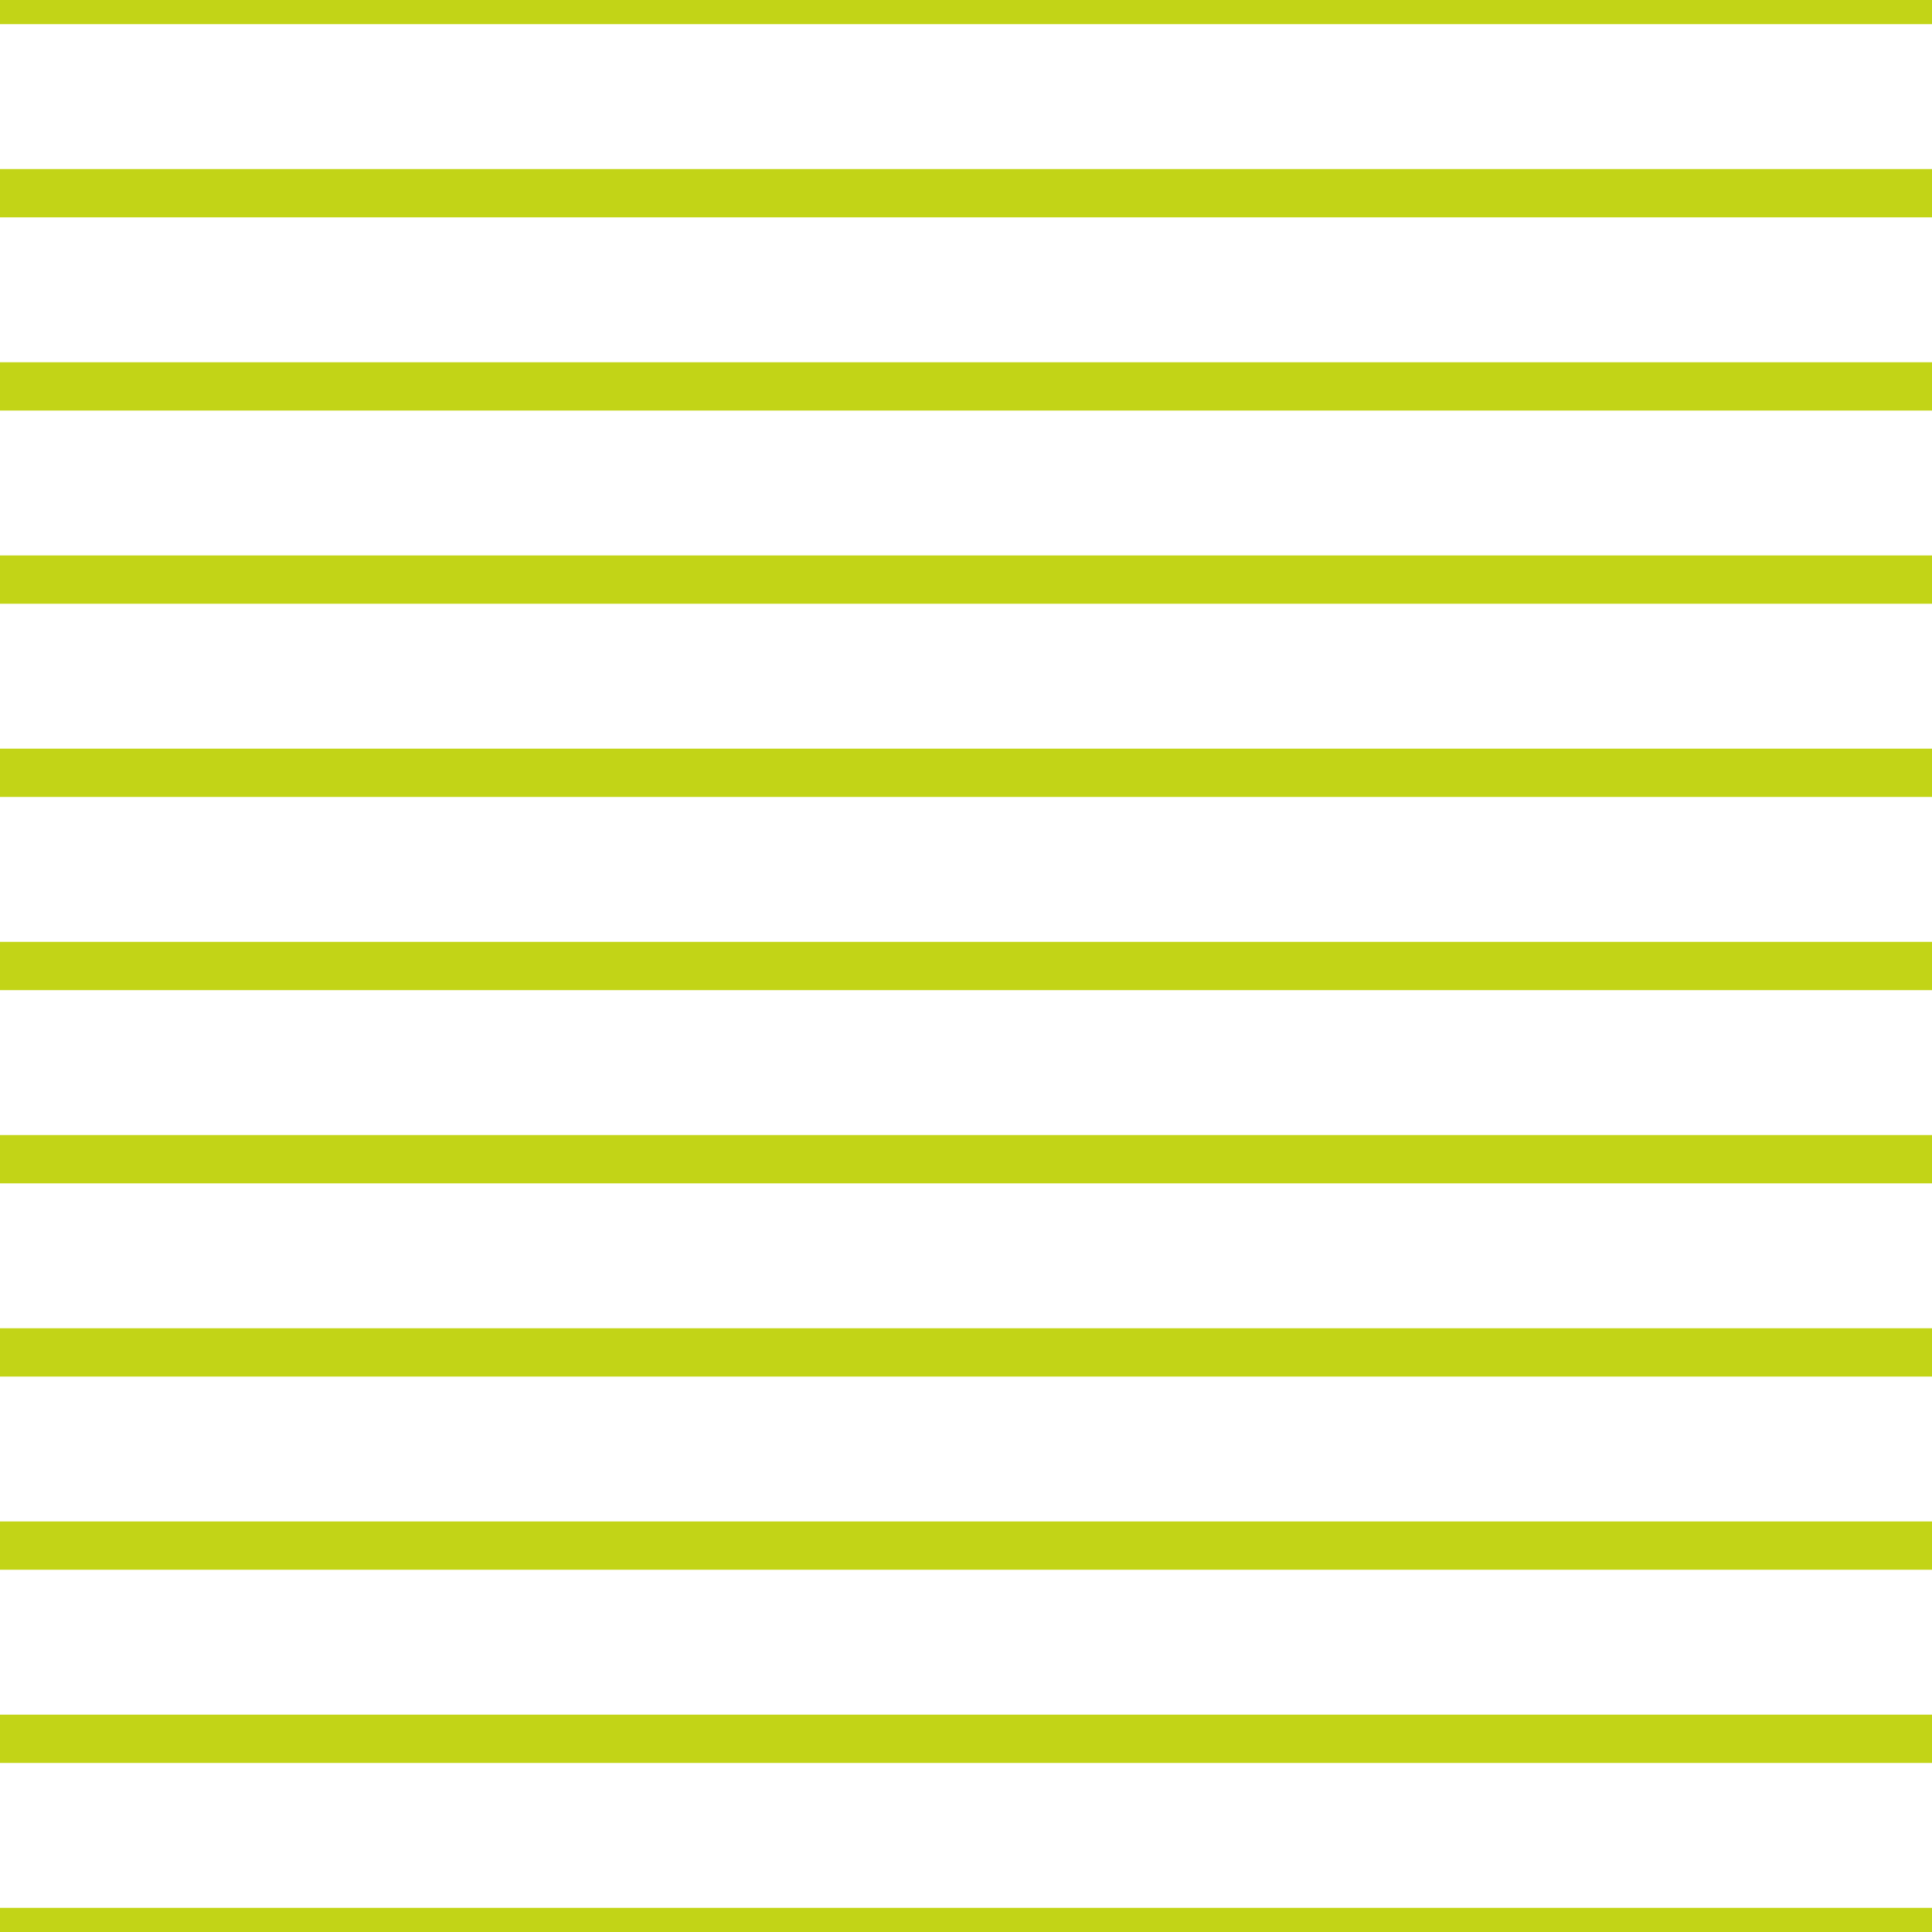 <?xml version='1.0' encoding='UTF-8'?>
<svg xmlns='http://www.w3.org/2000/svg' xmlns:xlink='http://www.w3.org/1999/xlink' style='isolation:isolate' viewBox='0 0 200 200' width='200' height='200'>
<line x1='0' y1='0' x2='200' y2='0' stroke-width='5' stroke='#C2D417' />
<line x1='0' y1='20' x2='200' y2='20' stroke-width='5' stroke='#C2D417' />
<line x1='0' y1='40' x2='200' y2='40' stroke-width='5' stroke='#C2D417' />
<line x1='0' y1='60' x2='200' y2='60' stroke-width='5' stroke='#C2D417' />
<line x1='0' y1='80' x2='200' y2='80' stroke-width='5' stroke='#C2D417' />
<line x1='0' y1='100' x2='200' y2='100' stroke-width='5' stroke='#C2D417' />
<line x1='0' y1='120' x2='200' y2='120' stroke-width='5' stroke='#C2D417' />
<line x1='0' y1='140' x2='200' y2='140' stroke-width='5' stroke='#C2D417' />
<line x1='0' y1='160' x2='200' y2='160' stroke-width='5' stroke='#C2D417' />
<line x1='0' y1='180' x2='200' y2='180' stroke-width='5' stroke='#C2D417' />
<line x1='0' y1='200' x2='200' y2='200' stroke-width='5' stroke='#C2D417' />
</svg>
